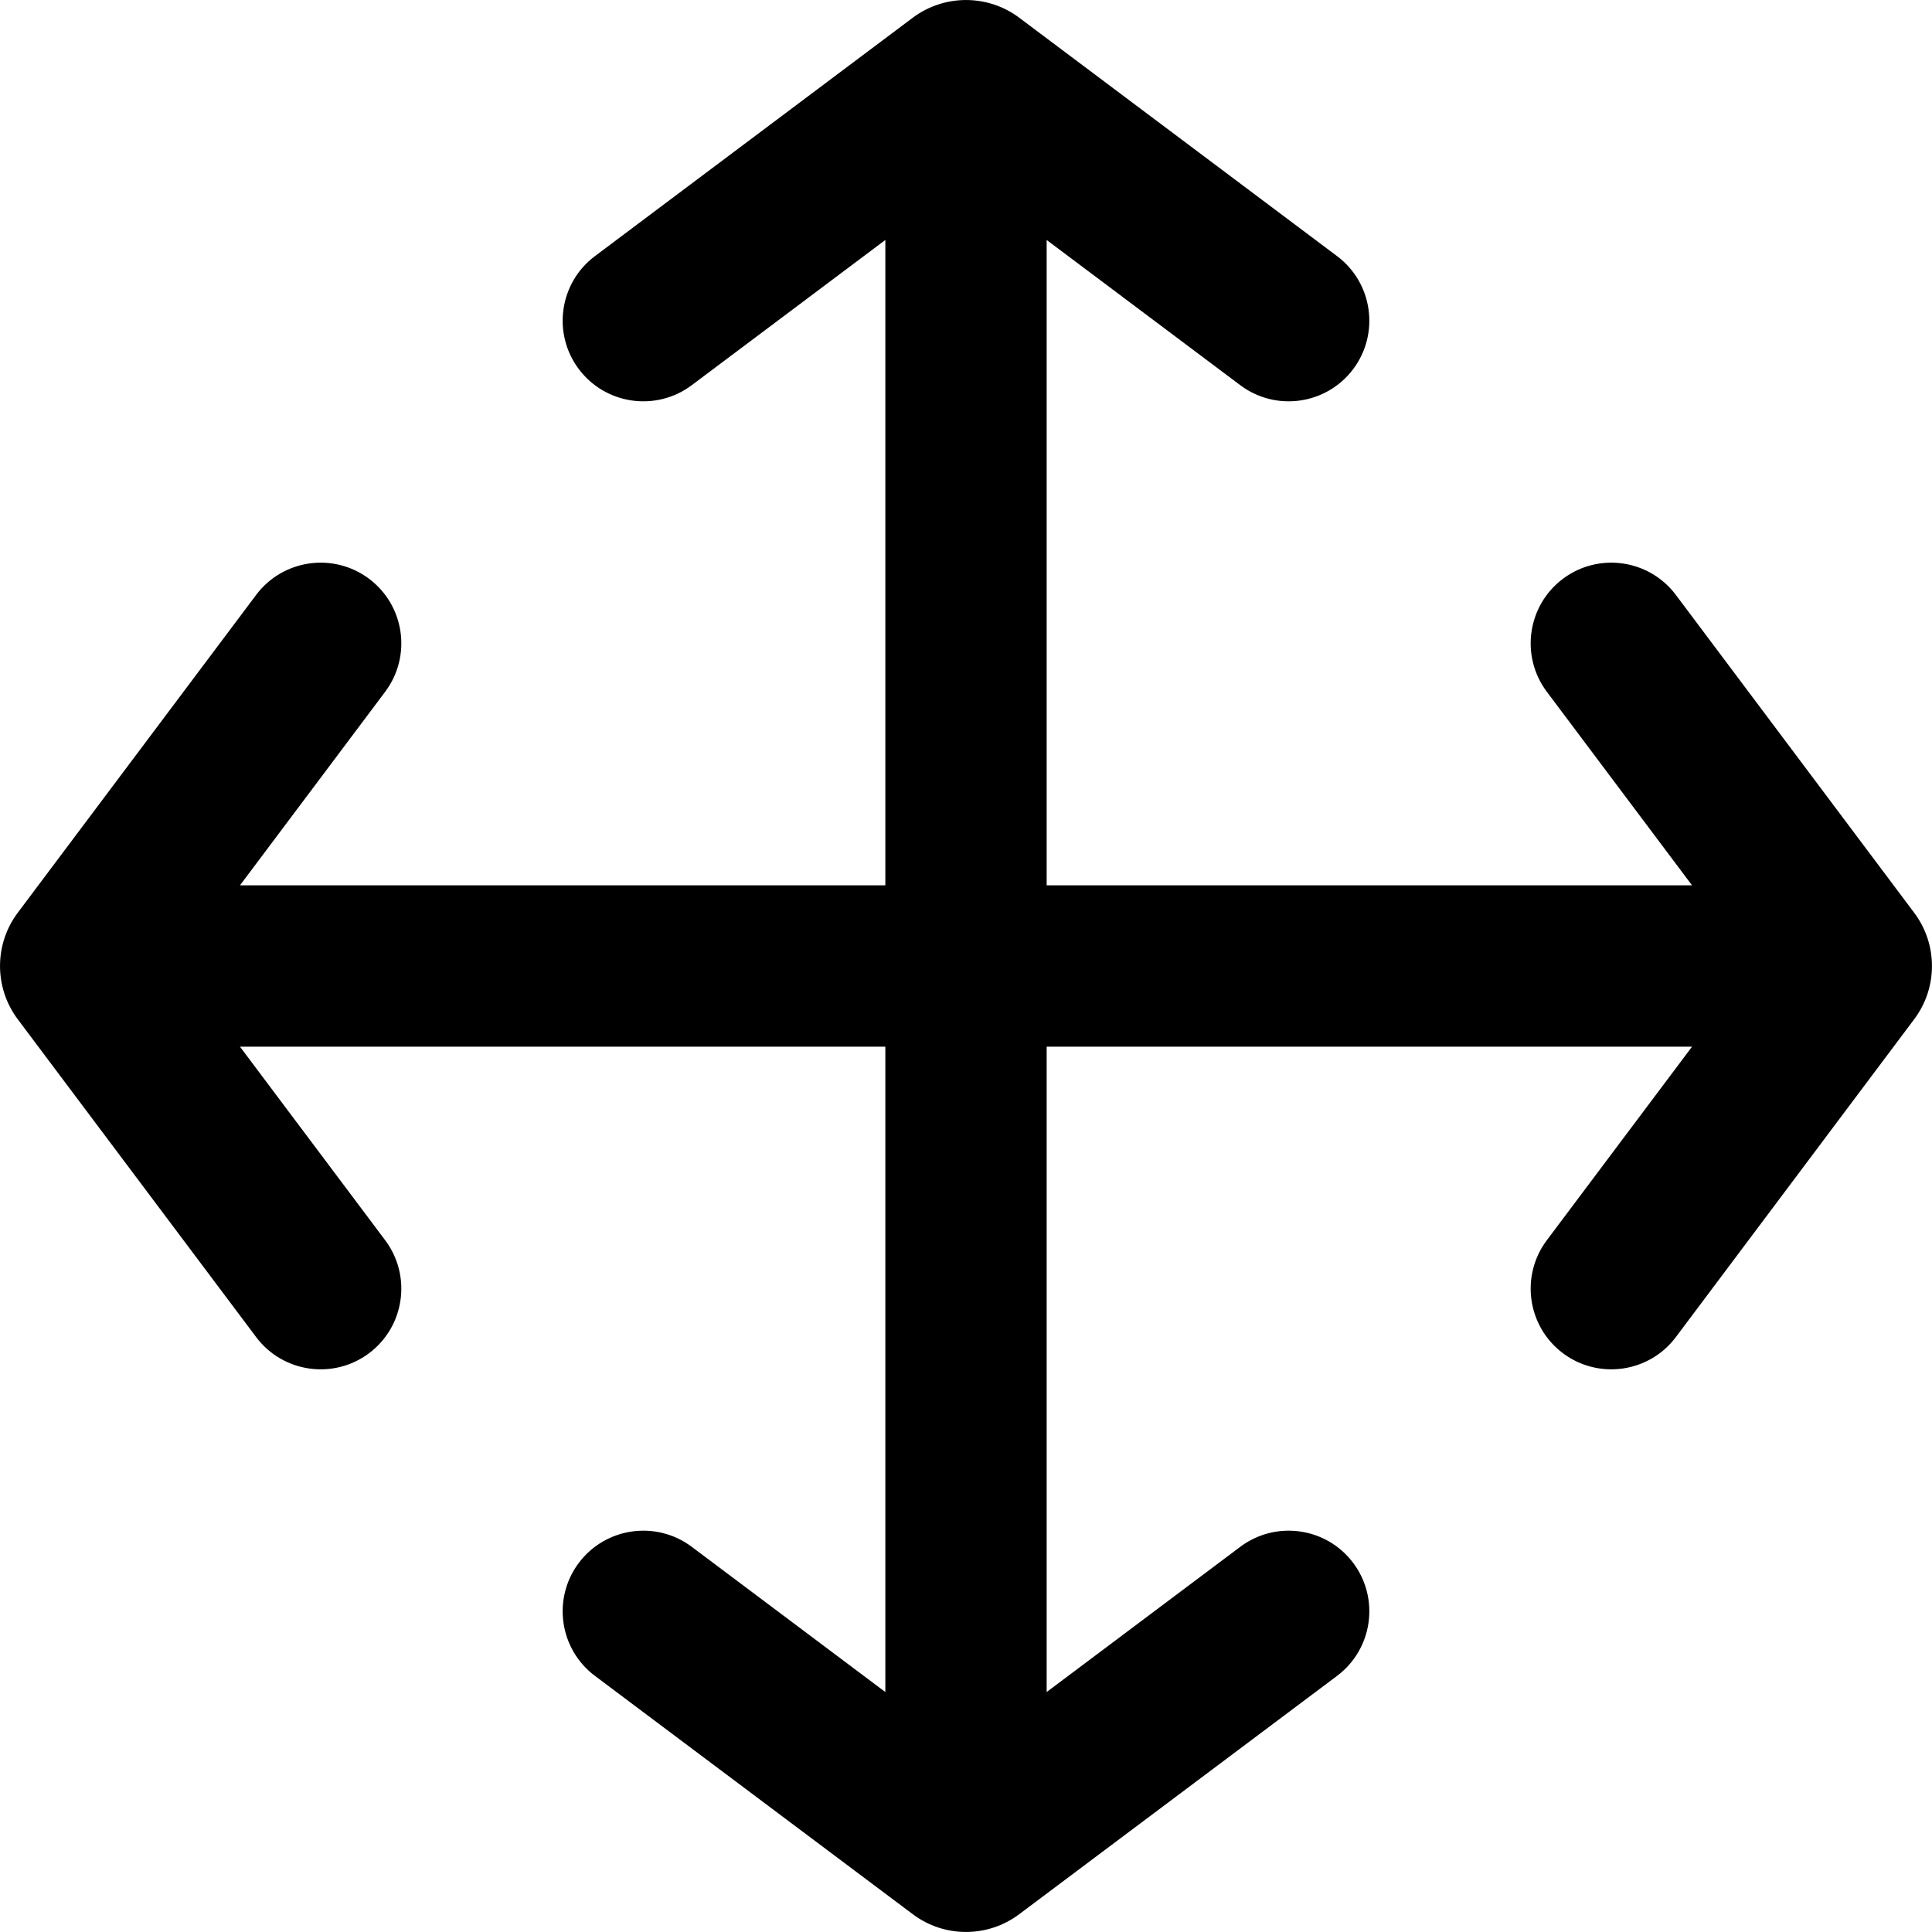 <svg width="24" height="24" viewBox="0 0 24 24" fill="none" xmlns="http://www.w3.org/2000/svg">
<g clip-path="url(#clip0_1607_6060)">
<path d="M13.002 2.981L15.407 4.785C15.85 5.117 16.478 5.027 16.81 4.585C17.142 4.142 17.052 3.514 16.61 3.182L12.661 0.22C12.27 -0.073 11.731 -0.073 11.339 0.22L7.39 3.182C6.948 3.514 6.858 4.142 7.19 4.585C7.522 5.027 8.15 5.117 8.593 4.785L10.998 2.981V10.998H2.981L4.785 8.593C5.117 8.15 5.027 7.522 4.585 7.19C4.142 6.858 3.514 6.948 3.182 7.39L0.22 11.339C-0.073 11.73 -0.073 12.269 0.22 12.661L3.182 16.61C3.514 17.052 4.142 17.142 4.585 16.81C5.027 16.478 5.117 15.85 4.785 15.407L2.981 13.002H10.998V21.019L8.593 19.215C8.15 18.883 7.522 18.973 7.19 19.415C6.858 19.858 6.948 20.486 7.39 20.818L11.339 23.779C11.73 24.073 12.269 24.073 12.661 23.779L16.61 20.818C17.052 20.486 17.142 19.858 16.81 19.415C16.478 18.973 15.85 18.883 15.407 19.215L13.002 21.019V13.002H21.019L19.215 15.407C18.883 15.85 18.973 16.478 19.415 16.81C19.858 17.142 20.486 17.052 20.818 16.61L23.779 12.661C24.073 12.27 24.073 11.731 23.779 11.339L20.818 7.39C20.486 6.948 19.858 6.858 19.415 7.19C18.973 7.522 18.883 8.15 19.215 8.593L21.019 10.998H13.002V2.981Z" fill="black"/>
</g>
<defs>
<clipPath id="clip0_1607_6060">
<rect width="24" height="24" fill="white"/>
</clipPath>
</defs>
</svg>
